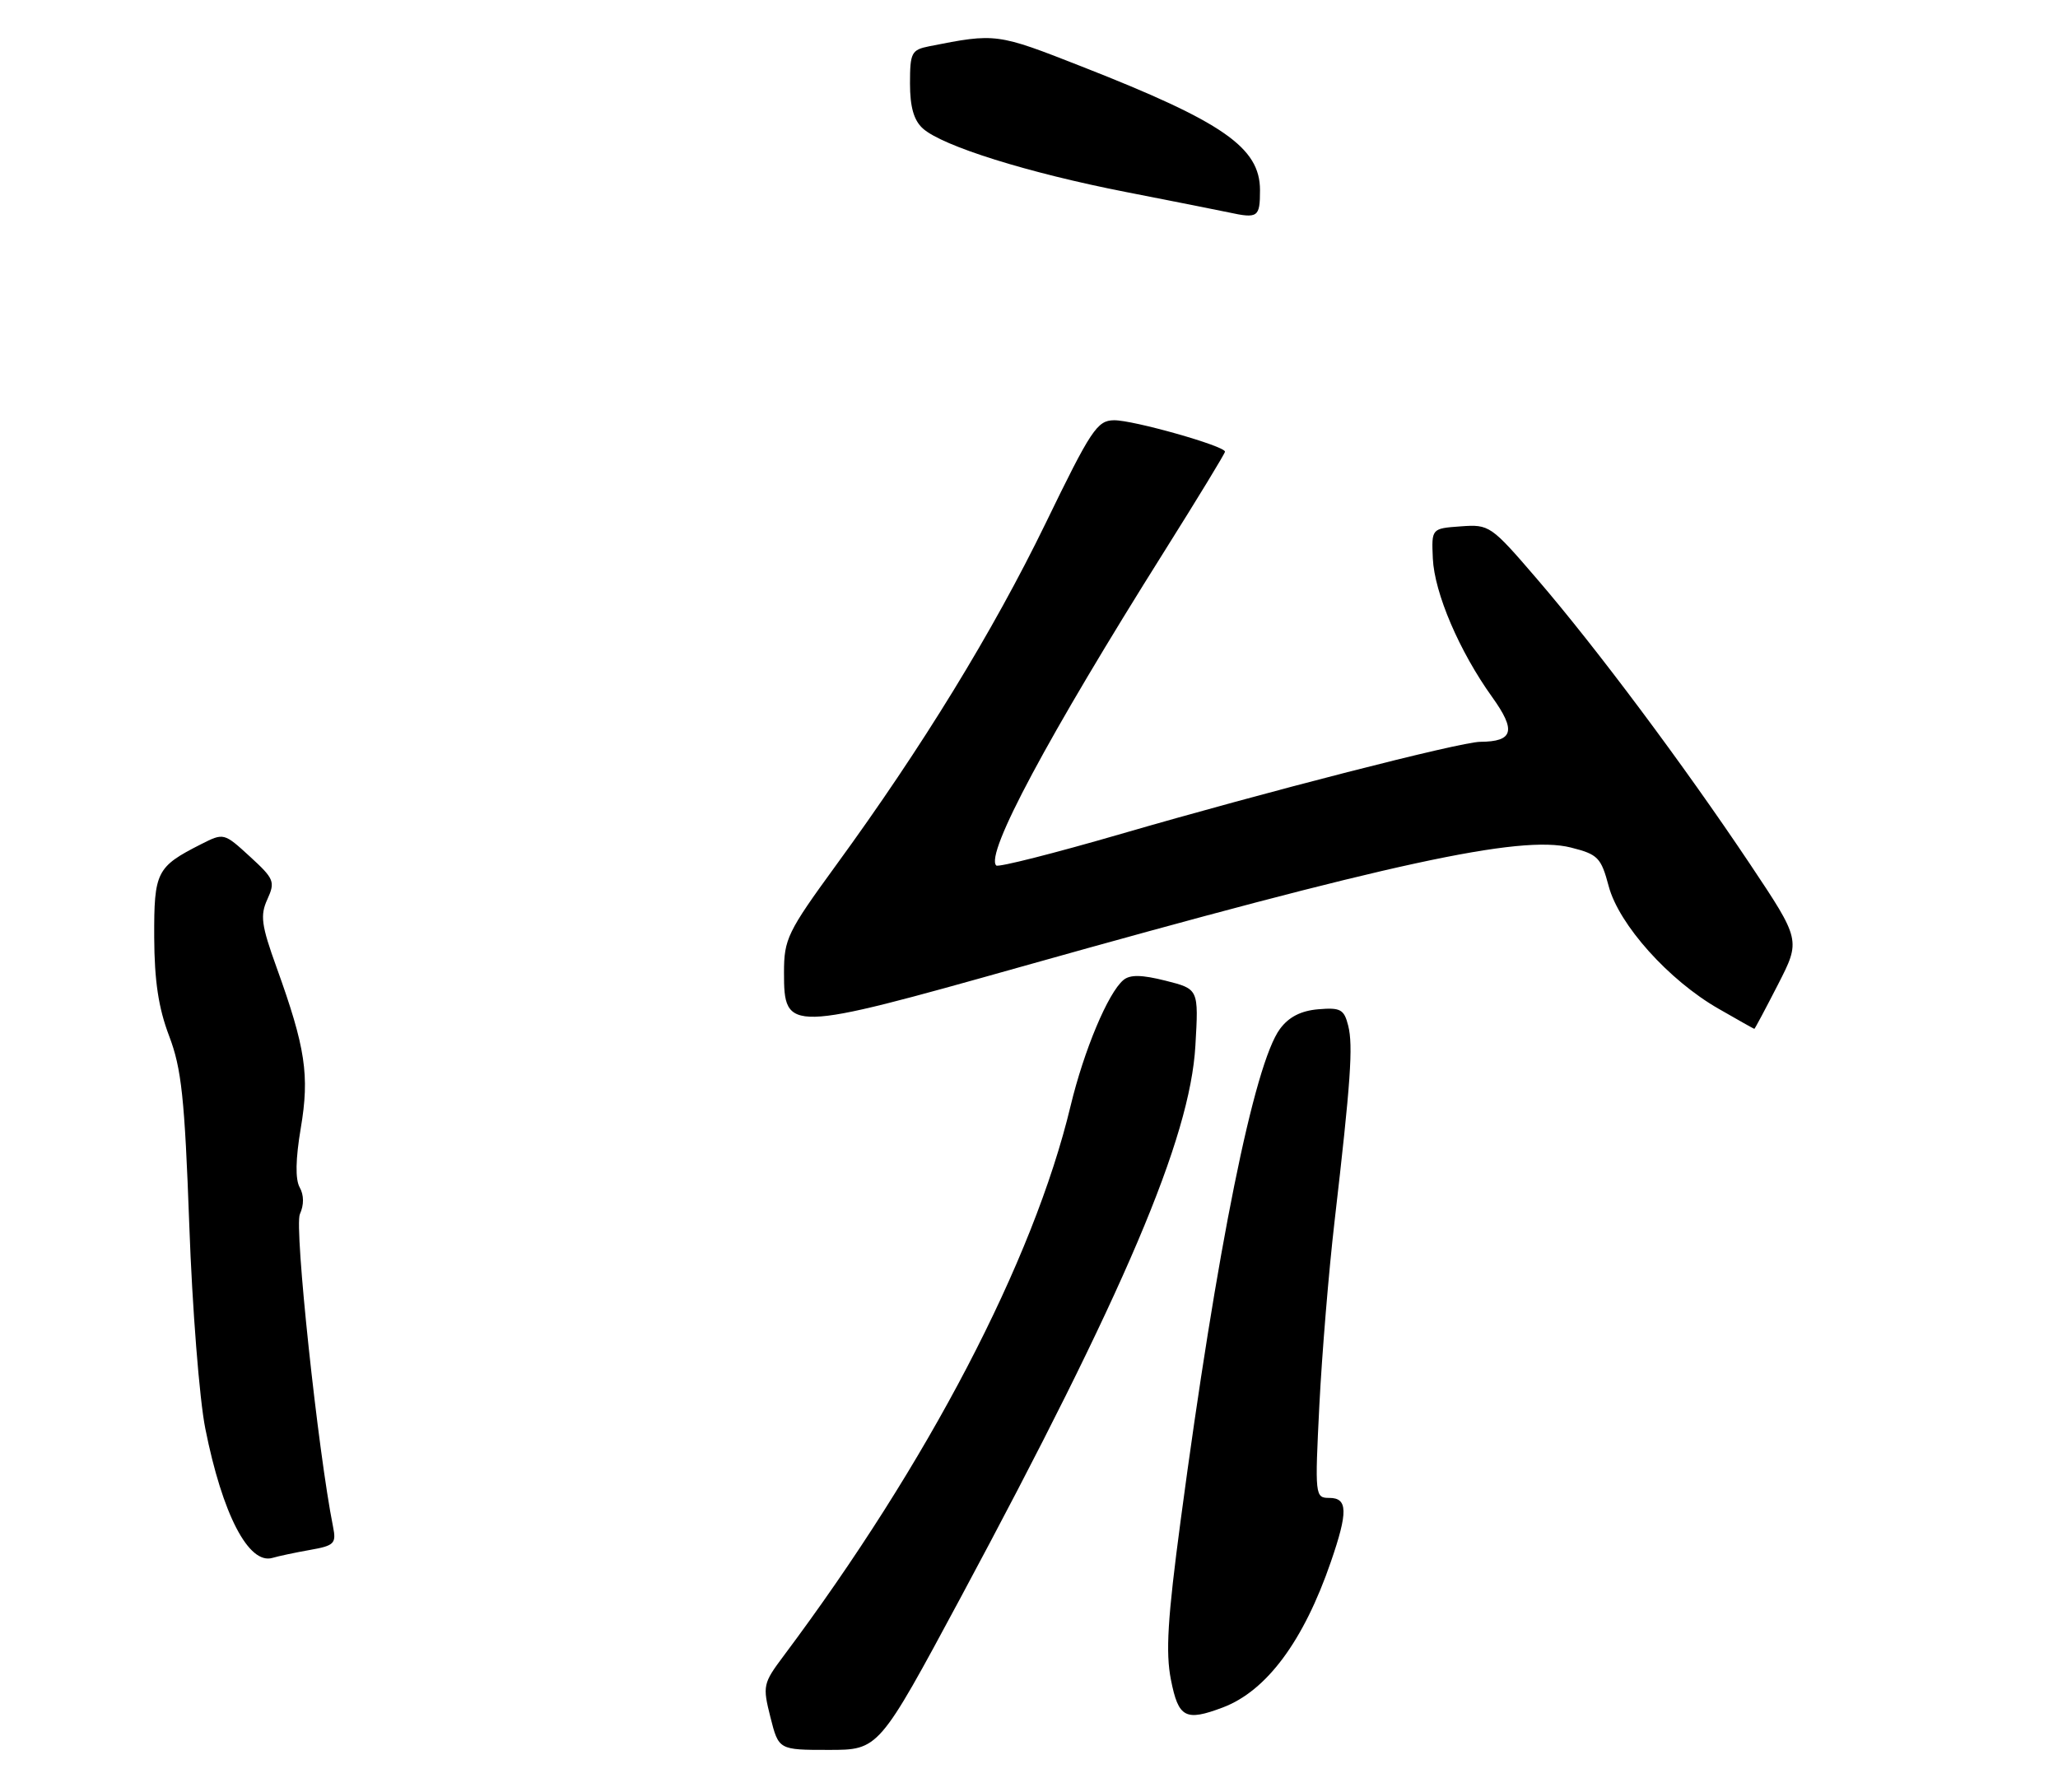 <?xml version="1.0" encoding="UTF-8" standalone="no"?>
<!DOCTYPE svg PUBLIC "-//W3C//DTD SVG 1.1//EN" "http://www.w3.org/Graphics/SVG/1.1/DTD/svg11.dtd" >
<svg xmlns="http://www.w3.org/2000/svg" xmlns:xlink="http://www.w3.org/1999/xlink" version="1.1" viewBox="0 0 294 256">
 <g >
 <path fill="currentColor"
d=" M 137.23 228.25 C 160.66 184.62 170.01 162.65 170.77 149.40 C 171.24 141.30 171.24 141.30 166.52 140.11 C 163.10 139.25 161.44 139.22 160.49 140.01 C 158.30 141.83 154.85 150.06 152.94 158.00 C 147.63 180.16 132.56 209.03 111.94 236.58 C 109.00 240.51 108.93 240.84 110.06 245.33 C 111.24 250.00 111.24 250.00 118.39 250.00 C 125.54 250.00 125.54 250.00 137.23 228.25 Z  M 174.68 243.94 C 180.94 241.58 186.23 234.45 190.12 223.14 C 192.59 215.98 192.54 214.00 189.91 214.00 C 187.86 214.00 187.83 213.74 188.48 200.75 C 188.85 193.46 189.82 181.65 190.65 174.50 C 192.96 154.54 193.32 149.40 192.60 146.53 C 192.01 144.20 191.51 143.92 188.32 144.19 C 185.85 144.40 184.11 145.29 182.85 147.00 C 179.17 151.97 173.84 178.36 168.66 217.25 C 166.80 231.20 166.50 236.08 167.28 240.00 C 168.35 245.42 169.35 245.95 174.68 243.94 Z  M 44.30 221.43 C 47.76 220.82 48.06 220.52 47.58 218.13 C 45.43 207.40 42.01 175.27 42.84 173.46 C 43.44 172.13 43.43 170.74 42.81 169.63 C 42.17 168.48 42.22 165.60 42.97 161.16 C 44.24 153.63 43.65 149.69 39.51 138.21 C 37.33 132.17 37.14 130.78 38.20 128.47 C 39.34 125.96 39.16 125.54 35.70 122.37 C 32.00 118.98 31.96 118.97 28.74 120.60 C 22.35 123.84 22.00 124.53 22.03 133.90 C 22.06 140.15 22.64 144.00 24.16 148.00 C 25.93 152.65 26.38 156.83 27.04 175.00 C 27.46 186.82 28.49 199.92 29.33 204.10 C 31.77 216.35 35.52 223.56 38.92 222.57 C 39.79 222.31 42.21 221.80 44.30 221.43 Z  M 254.00 140.65 C 257.25 134.31 257.25 134.31 249.97 123.40 C 240.49 109.23 227.99 92.49 219.56 82.70 C 212.99 75.05 212.76 74.90 208.67 75.20 C 204.50 75.50 204.50 75.50 204.69 79.79 C 204.92 84.73 208.48 93.06 213.17 99.59 C 216.62 104.40 216.21 105.95 211.45 105.98 C 208.58 106.01 180.84 113.12 160.17 119.13 C 150.63 121.90 142.60 123.94 142.32 123.65 C 140.70 122.03 149.67 105.27 166.35 78.74 C 171.11 71.17 175.00 64.78 175.00 64.53 C 175.00 63.72 161.86 60.00 159.14 60.04 C 156.74 60.07 155.86 61.39 149.36 74.79 C 141.84 90.25 131.78 106.68 119.40 123.66 C 112.49 133.15 112.00 134.16 112.00 138.94 C 112.00 147.51 112.52 147.50 145.97 138.09 C 198.59 123.29 217.16 119.26 224.40 121.08 C 228.28 122.06 228.72 122.50 229.82 126.63 C 231.29 132.11 238.39 140.04 245.50 144.11 C 248.25 145.69 250.55 146.99 250.62 146.99 C 250.69 147.00 252.21 144.14 254.00 140.65 Z  M 180.00 27.17 C 180.00 21.08 174.73 17.42 154.58 9.52 C 142.41 4.74 142.29 4.72 132.75 6.61 C 130.21 7.12 130.00 7.52 130.00 11.92 C 130.00 15.27 130.54 17.18 131.83 18.35 C 134.62 20.87 146.87 24.70 160.89 27.44 C 167.83 28.80 174.40 30.10 175.50 30.34 C 179.71 31.25 180.00 31.05 180.00 27.17 Z "/>
</g>
</svg>